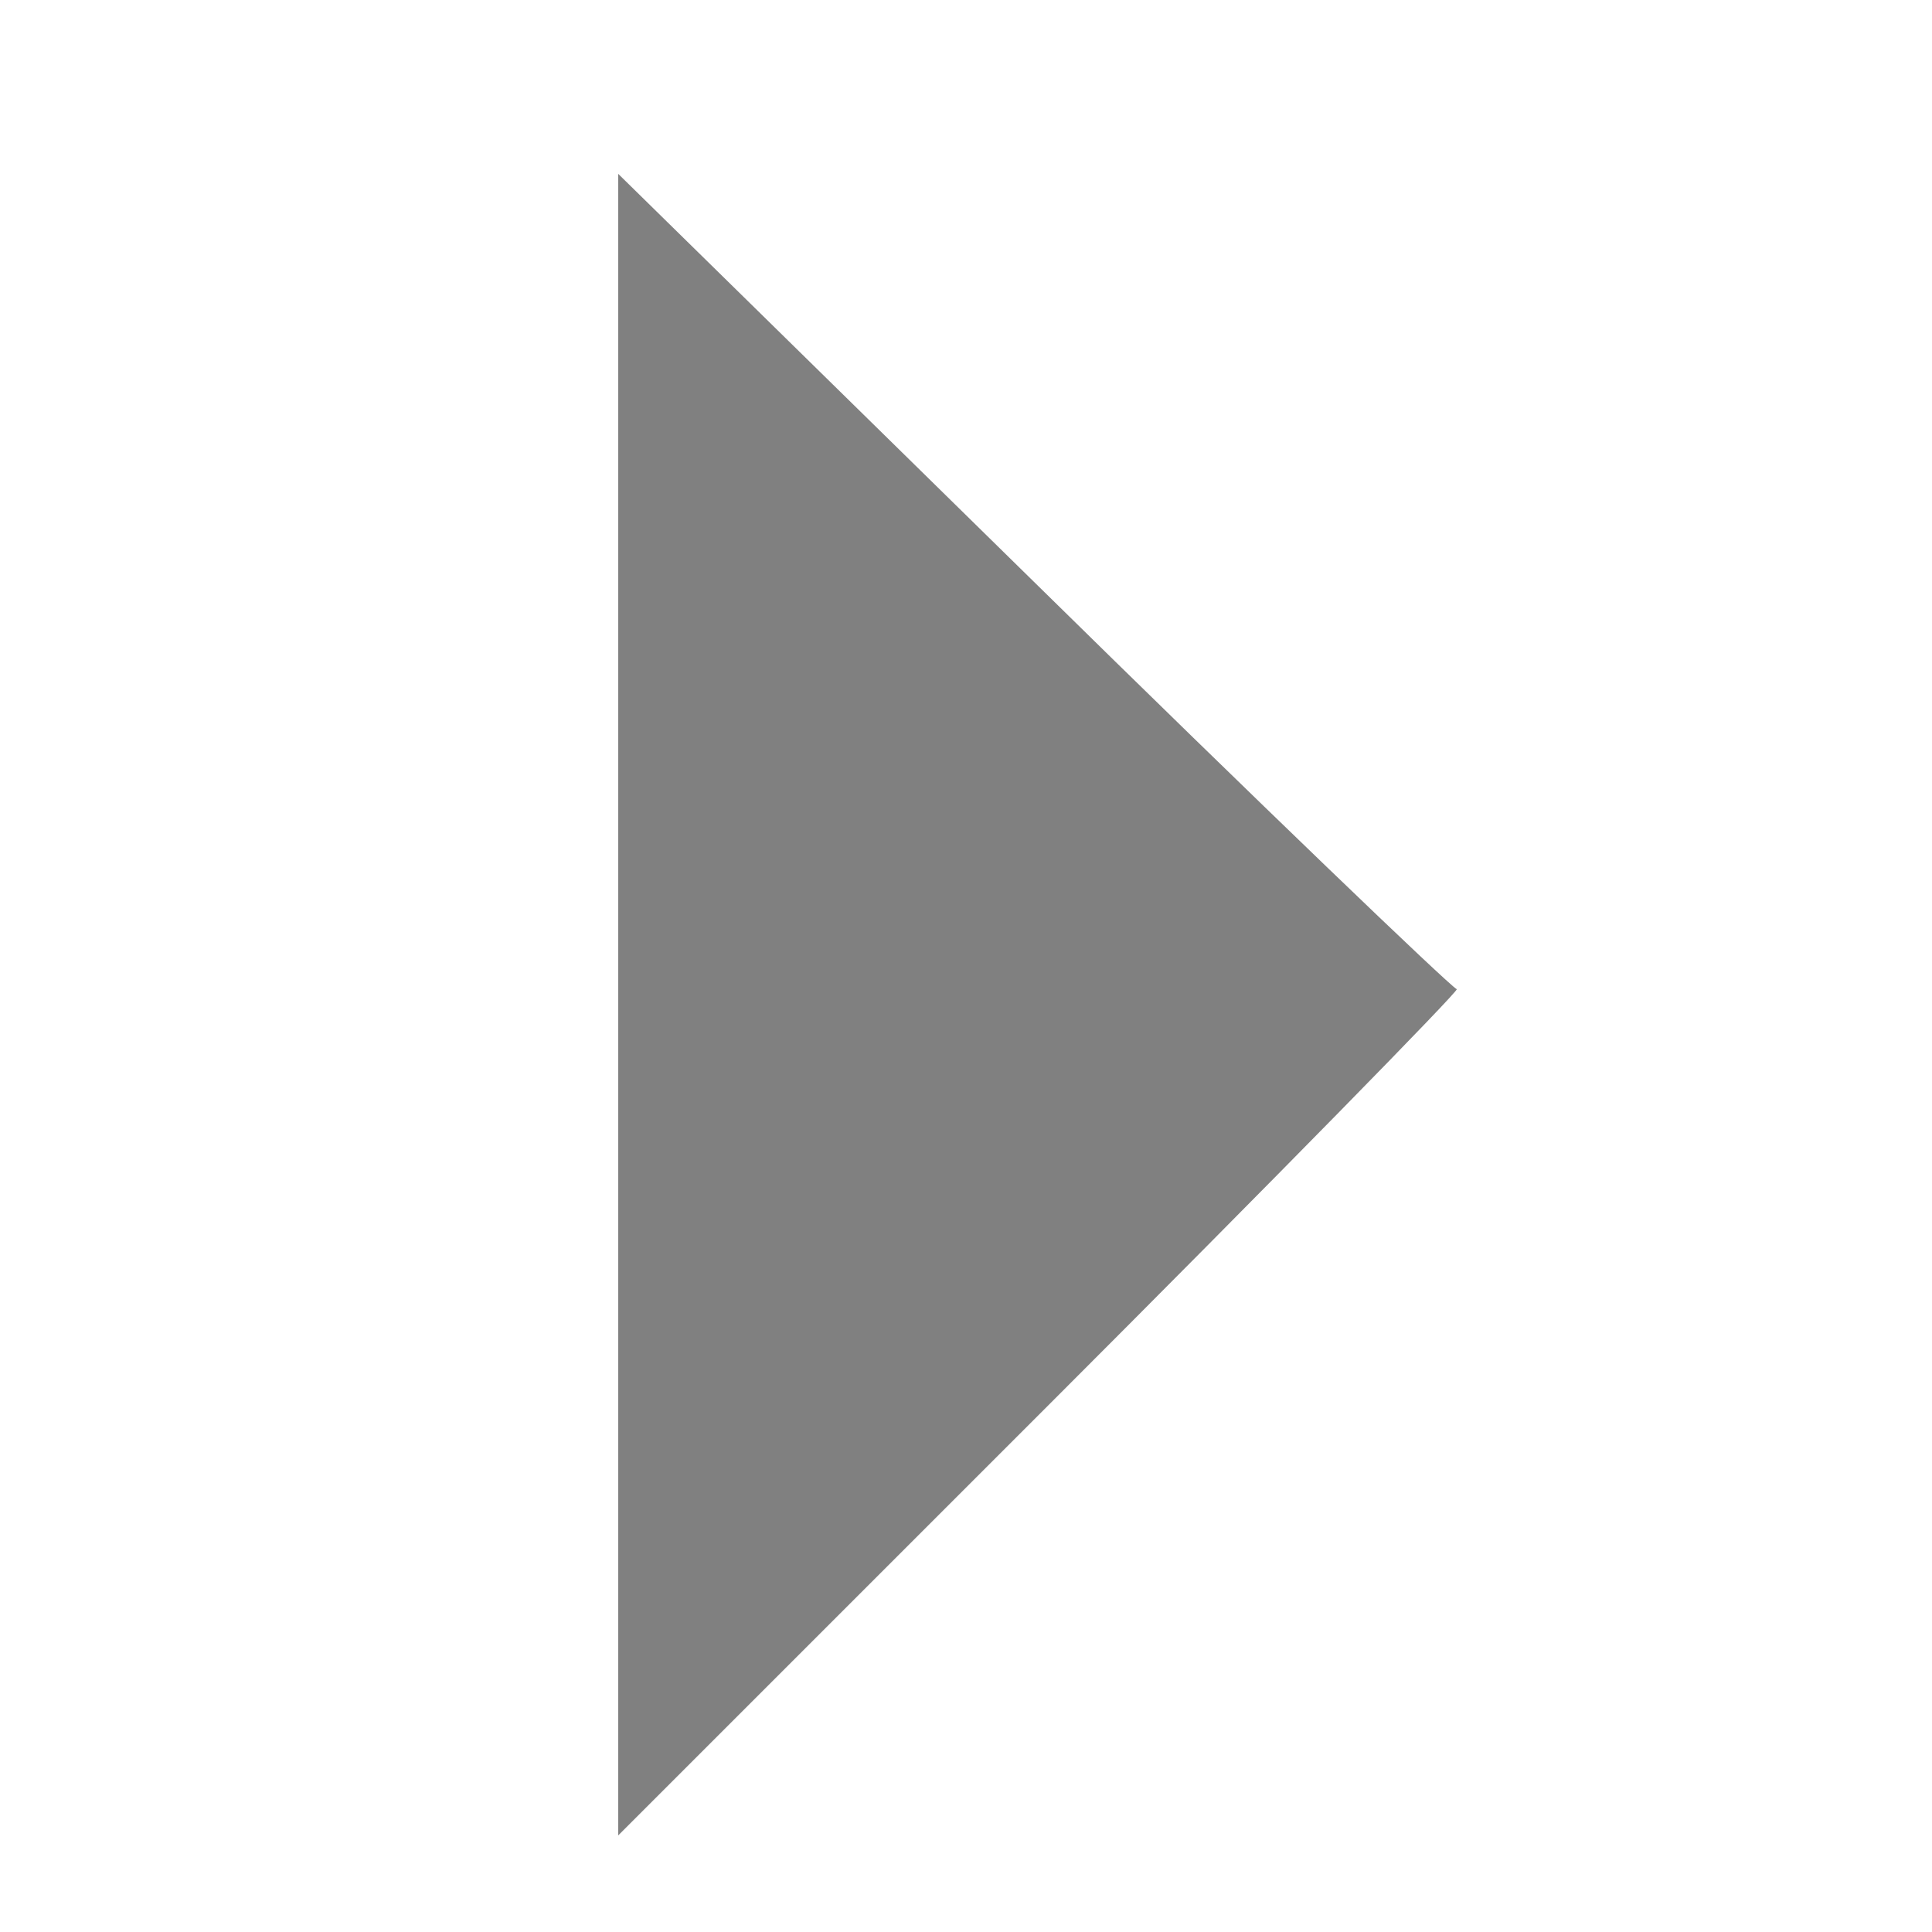 <?xml version="1.0" standalone="no"?>
<!DOCTYPE svg PUBLIC "-//W3C//DTD SVG 20010904//EN"
 "http://www.w3.org/TR/2001/REC-SVG-20010904/DTD/svg10.dtd">
<svg version="1.0" xmlns="http://www.w3.org/2000/svg"
 width="25pt" height="25pt" viewBox="0 0 50 50"
 preserveAspectRatio="xMidYMid meet">

<g transform="translate(0,50) scale(0.1,-0.1)"
fill="gray" stroke="none">
<path d="M160 240 l0 -215 110 110 c60 60 108 109 107 109 -2 1 -51 48 -110
106 l-107 105 0 -215z"/>
</g>
</svg>
